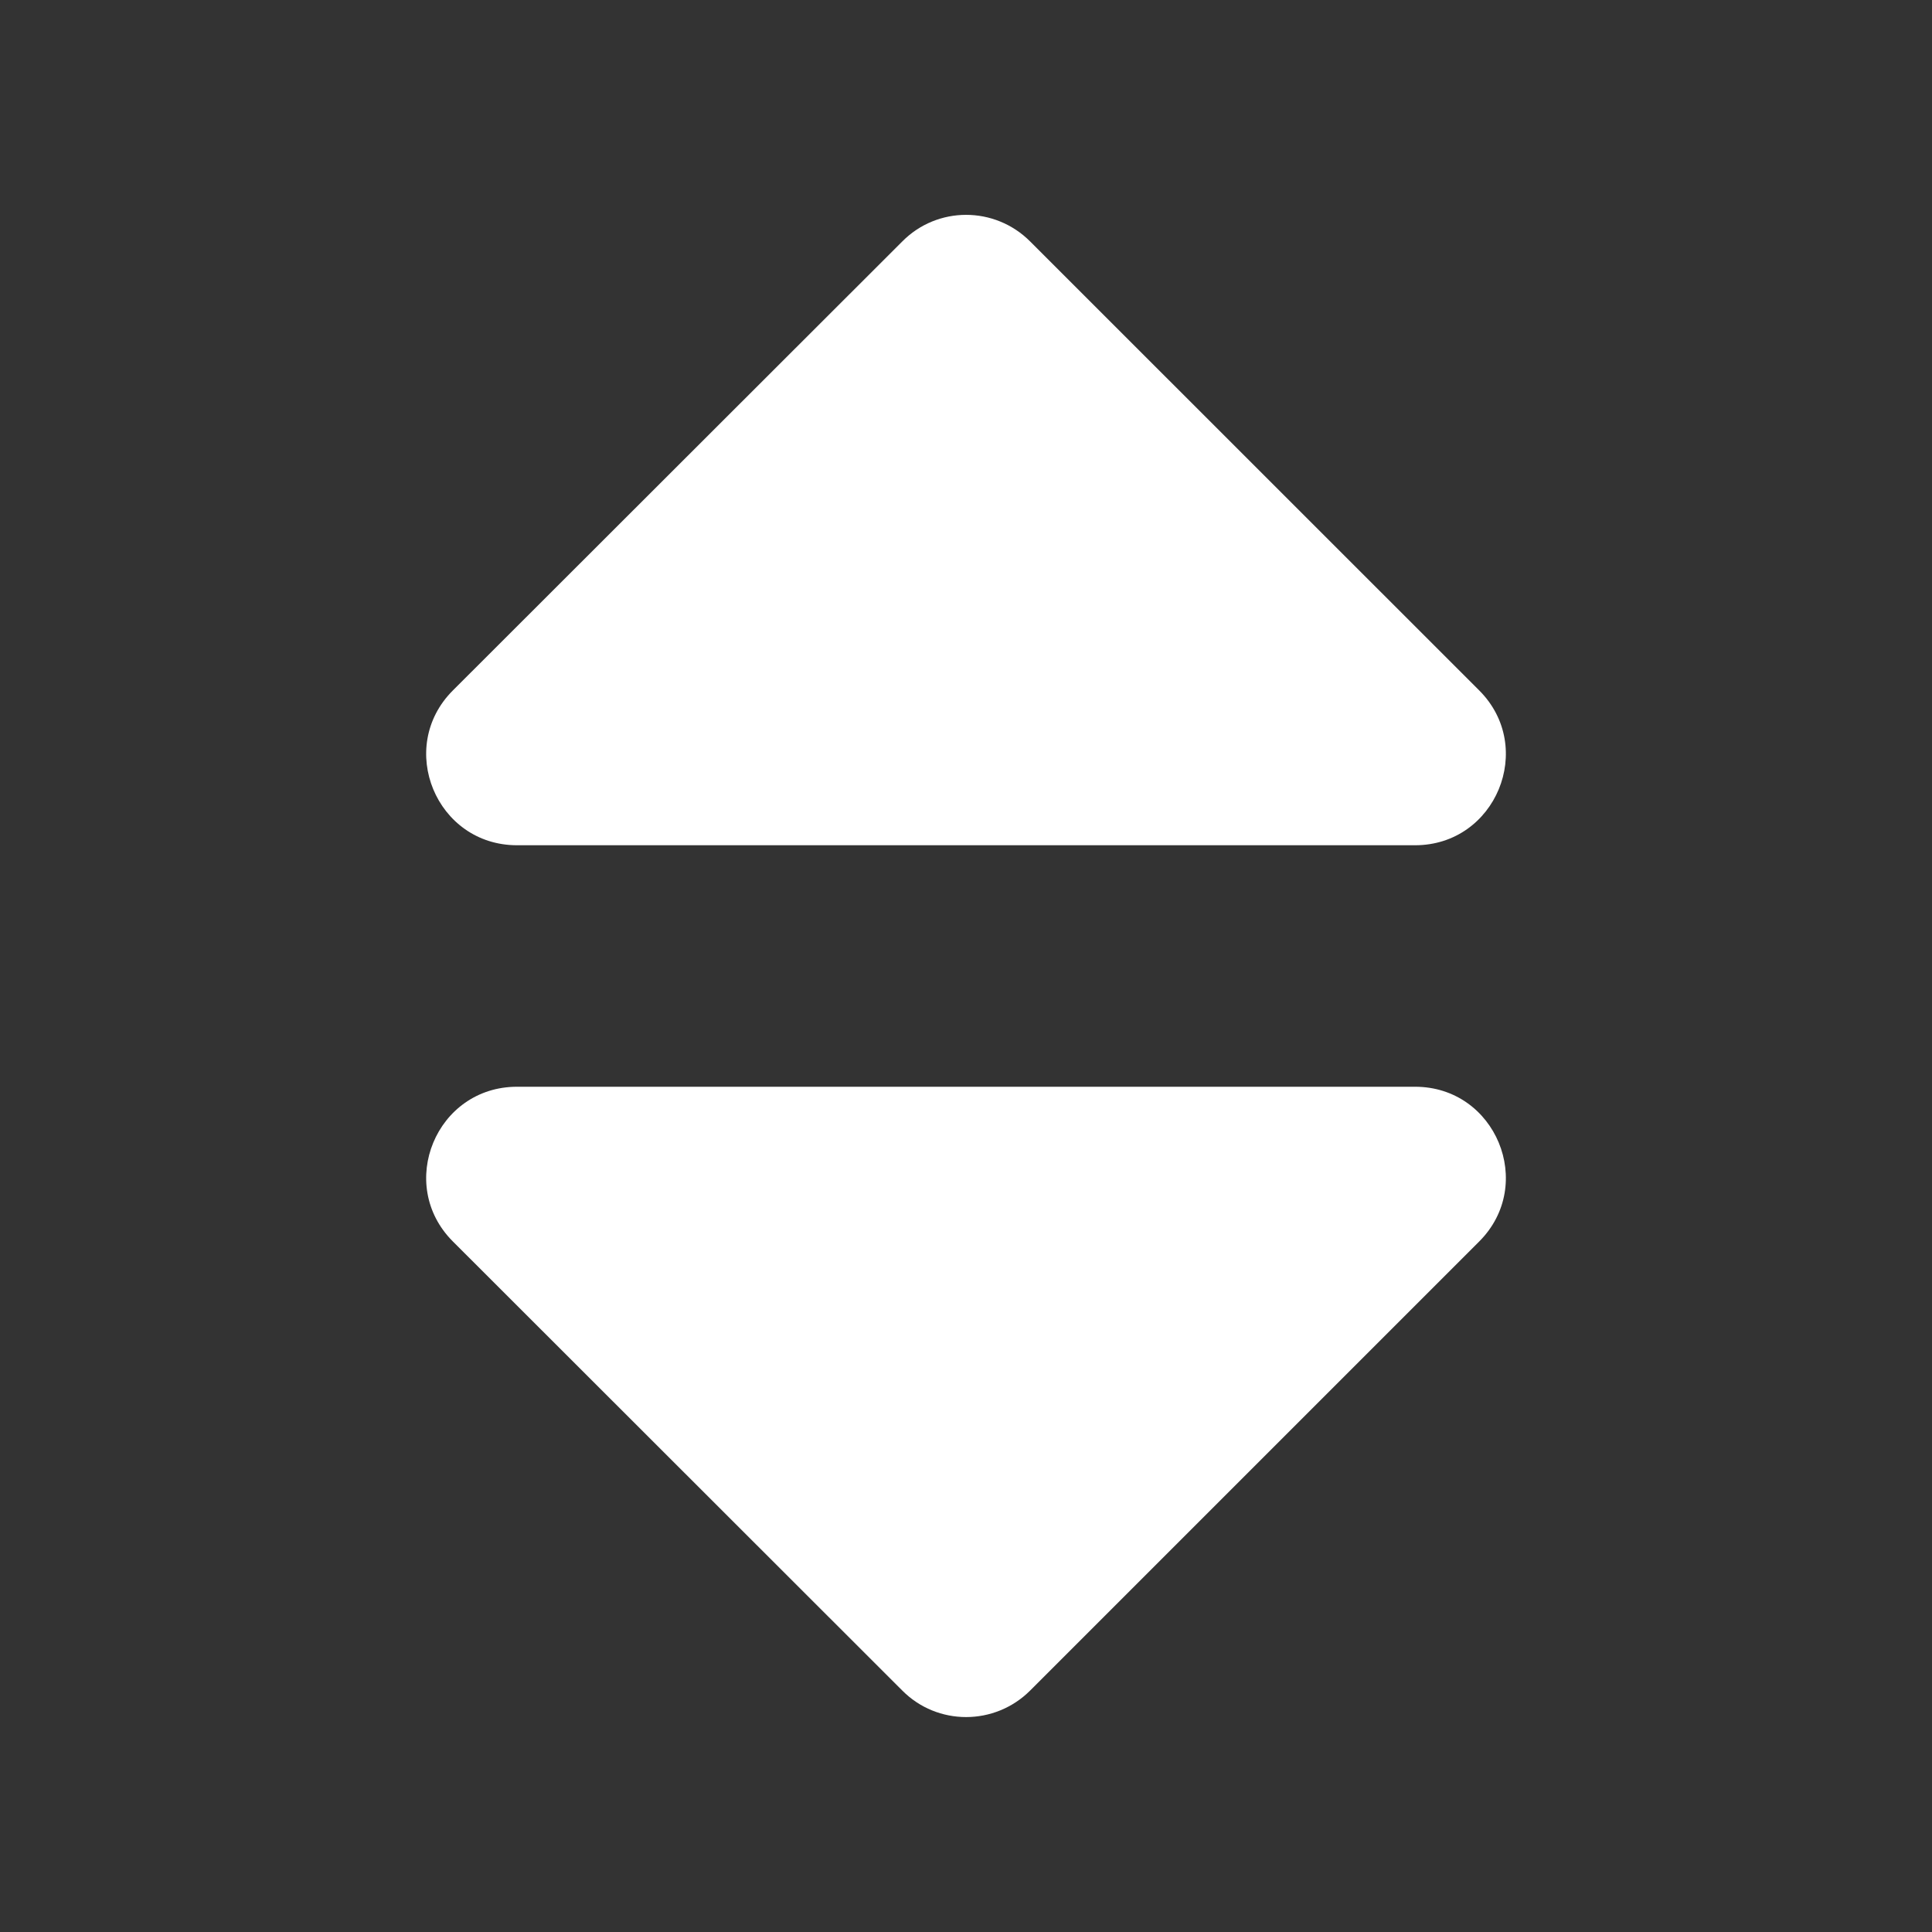 <svg width="18" height="18" viewBox="0 0 18 18" fill="none" xmlns="http://www.w3.org/2000/svg">
<rect x="0" y="0" width="18" height="18" fill="#333333" stroke="none"/>
<g id="sort">
<path id="Vector" d="M4.817 10.125H13.184C13.936 10.125 14.312 11.035 13.782 11.566L9.598 15.75C9.268 16.08 8.733 16.08 8.406 15.75L4.219 11.566C3.688 11.035 4.064 10.125 4.817 10.125ZM13.782 6.433L9.598 2.25C9.268 1.919 8.733 1.919 8.406 2.25L4.219 6.433C3.688 6.964 4.064 7.875 4.817 7.875H13.184C13.936 7.875 14.312 6.964 13.782 6.433Z" fill="white"/>
</g>
</svg>

